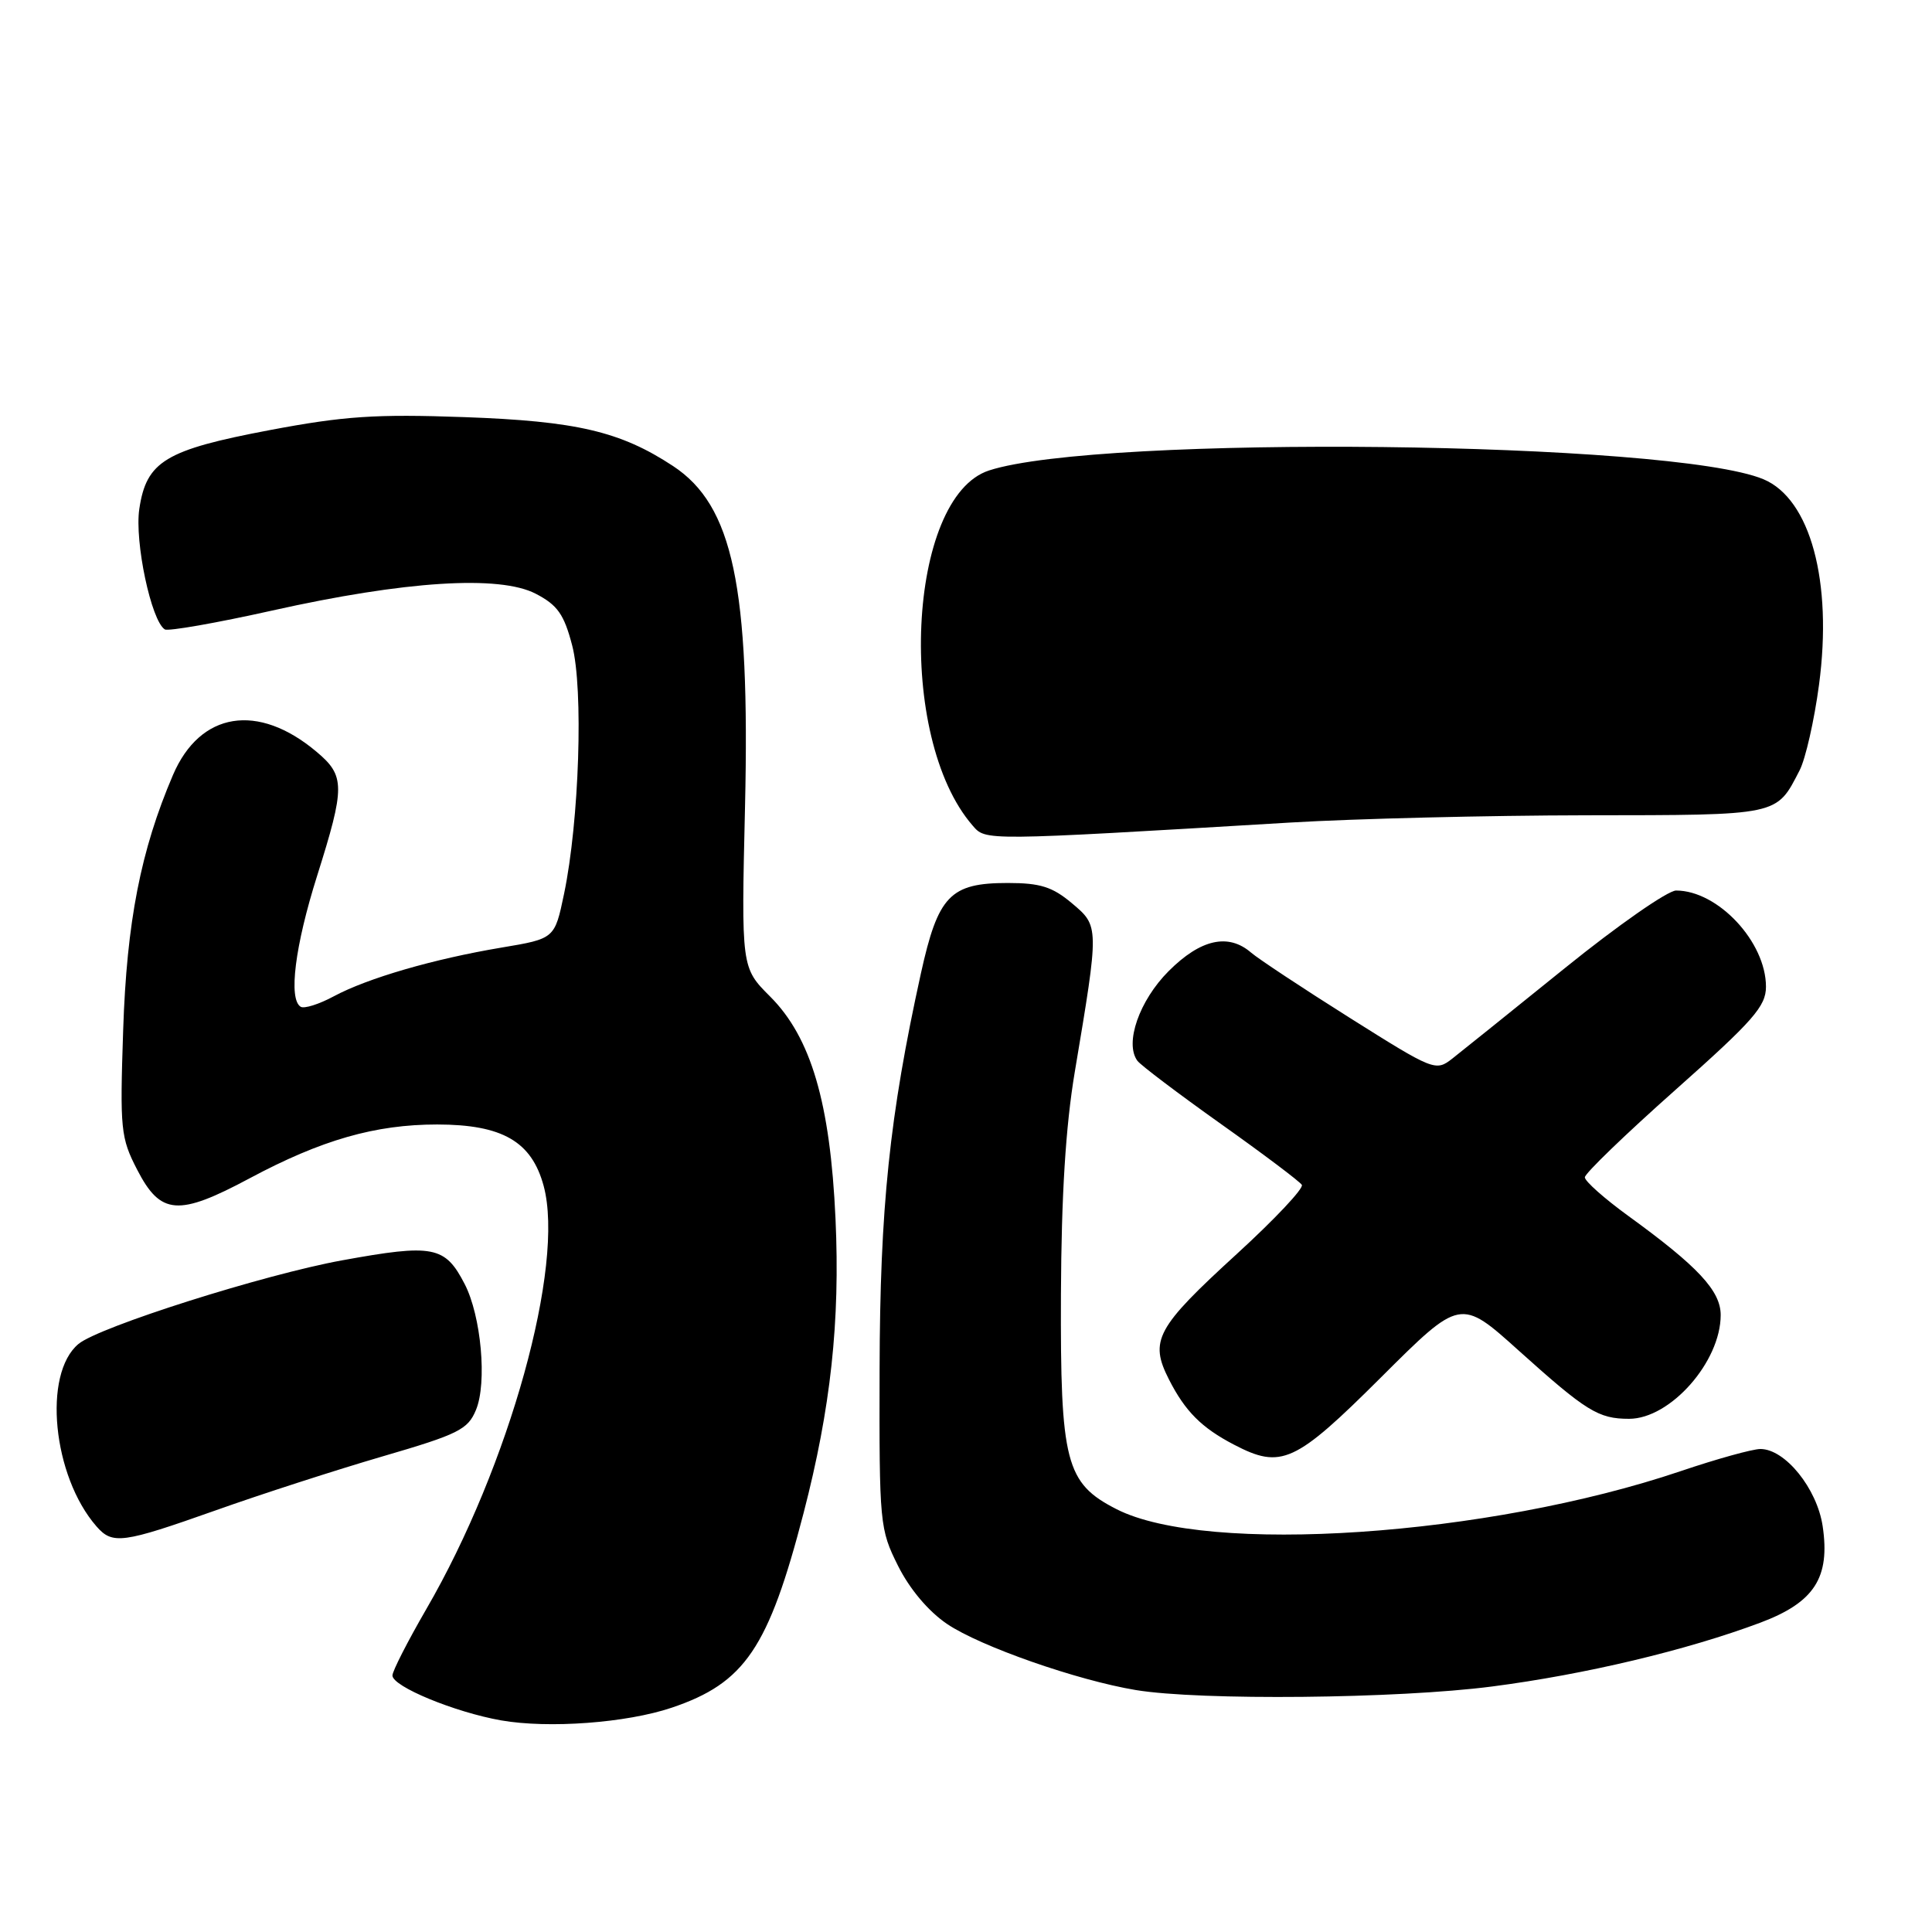 <?xml version="1.0" encoding="UTF-8" standalone="no"?>
<!DOCTYPE svg PUBLIC "-//W3C//DTD SVG 1.1//EN" "http://www.w3.org/Graphics/SVG/1.1/DTD/svg11.dtd" >
<svg xmlns="http://www.w3.org/2000/svg" xmlns:xlink="http://www.w3.org/1999/xlink" version="1.1" viewBox="0 0 256 256">
 <g >
 <path fill="currentColor"
d=" M 89.00 226.28 C 98.70 223.01 101.83 218.39 106.48 200.48 C 110.08 186.61 111.33 175.09 110.71 161.50 C 110.01 146.12 107.46 137.46 102.05 132.05 C 98.22 128.22 98.22 128.22 98.72 106.86 C 99.39 77.69 97.12 66.98 89.18 61.75 C 82.20 57.16 76.38 55.80 61.50 55.27 C 49.76 54.85 45.60 55.13 35.75 56.99 C 21.91 59.61 19.40 61.12 18.46 67.43 C 17.81 71.75 20.04 82.29 21.84 83.40 C 22.28 83.67 28.69 82.55 36.07 80.90 C 53.66 76.97 66.19 76.17 71.00 78.68 C 73.87 80.17 74.74 81.40 75.81 85.50 C 77.33 91.25 76.75 108.83 74.74 118.44 C 73.50 124.38 73.50 124.38 66.45 125.56 C 57.45 127.07 48.73 129.60 44.22 132.02 C 42.27 133.07 40.30 133.69 39.84 133.40 C 38.20 132.39 39.08 125.36 42.02 116.05 C 45.74 104.25 45.74 102.80 41.95 99.62 C 34.18 93.07 26.51 94.31 22.92 102.69 C 18.65 112.66 16.79 122.15 16.32 136.50 C 15.88 149.68 15.99 150.76 18.18 155.00 C 21.28 161.01 23.62 161.19 33.08 156.13 C 42.60 151.04 49.72 149.00 57.93 149.00 C 66.57 149.01 70.45 151.25 72.04 157.15 C 74.87 167.66 67.50 194.25 56.48 213.23 C 54.02 217.48 52.00 221.43 52.00 222.01 C 52.00 223.47 60.24 226.87 66.40 227.96 C 72.69 229.06 83.01 228.30 89.00 226.28 Z  M 197.70 223.47 C 210.06 221.87 223.52 218.66 233.26 215.01 C 240.42 212.32 242.53 209.04 241.51 202.21 C 240.76 197.23 236.54 192.00 233.26 192.00 C 232.23 192.00 227.46 193.32 222.68 194.94 C 197.14 203.57 159.91 206.08 147.94 199.97 C 141.20 196.53 140.49 193.76 140.58 171.50 C 140.64 158.35 141.20 149.27 142.42 142.00 C 145.66 122.69 145.66 122.73 142.03 119.68 C 139.45 117.51 137.84 117.00 133.53 117.00 C 125.90 117.00 124.30 118.67 122.02 129.00 C 117.86 147.90 116.60 160.00 116.55 181.50 C 116.50 201.95 116.57 202.63 119.00 207.49 C 120.54 210.57 123.03 213.52 125.50 215.19 C 129.92 218.17 142.73 222.65 150.50 223.94 C 159.03 225.35 185.23 225.09 197.70 223.47 Z  M 28.58 200.13 C 34.59 197.99 44.53 194.78 50.69 192.98 C 60.74 190.05 62.00 189.42 63.07 186.82 C 64.56 183.24 63.76 174.37 61.57 170.14 C 58.97 165.10 57.42 164.80 45.34 167.00 C 34.99 168.88 13.13 175.81 10.40 178.08 C 5.64 182.04 6.97 195.59 12.78 202.25 C 14.91 204.69 16.21 204.51 28.58 200.13 Z  M 182.99 182.51 C 193.52 172.01 193.52 172.01 201.25 178.97 C 210.20 187.01 211.79 188.00 215.86 188.00 C 221.33 188.00 228.00 180.44 228.00 174.25 C 228.00 171.04 224.99 167.81 215.75 161.11 C 212.59 158.81 210.00 156.52 210.00 156.00 C 210.00 155.49 215.40 150.28 222.00 144.42 C 232.32 135.25 234.00 133.34 234.00 130.75 C 234.00 124.81 227.64 118.00 222.09 118.00 C 220.99 118.00 214.37 122.61 207.39 128.25 C 200.41 133.89 193.68 139.29 192.45 140.26 C 190.24 141.99 190.00 141.89 178.85 134.87 C 172.61 130.94 166.73 127.05 165.78 126.23 C 162.76 123.62 159.09 124.44 154.86 128.67 C 150.96 132.57 148.99 138.23 150.71 140.56 C 151.15 141.15 156.11 144.90 161.75 148.91 C 167.39 152.91 172.22 156.55 172.50 157.00 C 172.78 157.45 168.90 161.57 163.88 166.16 C 153.18 175.94 152.27 177.64 154.90 182.80 C 157.05 187.02 159.22 189.19 163.50 191.42 C 169.78 194.70 171.59 193.87 182.99 182.51 Z  M 171.00 108.99 C 179.53 108.48 197.16 108.05 210.18 108.03 C 235.94 108.00 235.33 108.13 238.46 102.07 C 239.24 100.56 240.40 95.46 241.03 90.73 C 242.85 77.05 239.88 66.10 233.66 63.50 C 221.54 58.44 145.64 57.58 131.05 62.34 C 120.20 65.88 118.72 97.69 128.87 109.38 C 130.64 111.42 130.05 111.43 171.00 108.99 Z "/>
</g>
</svg>